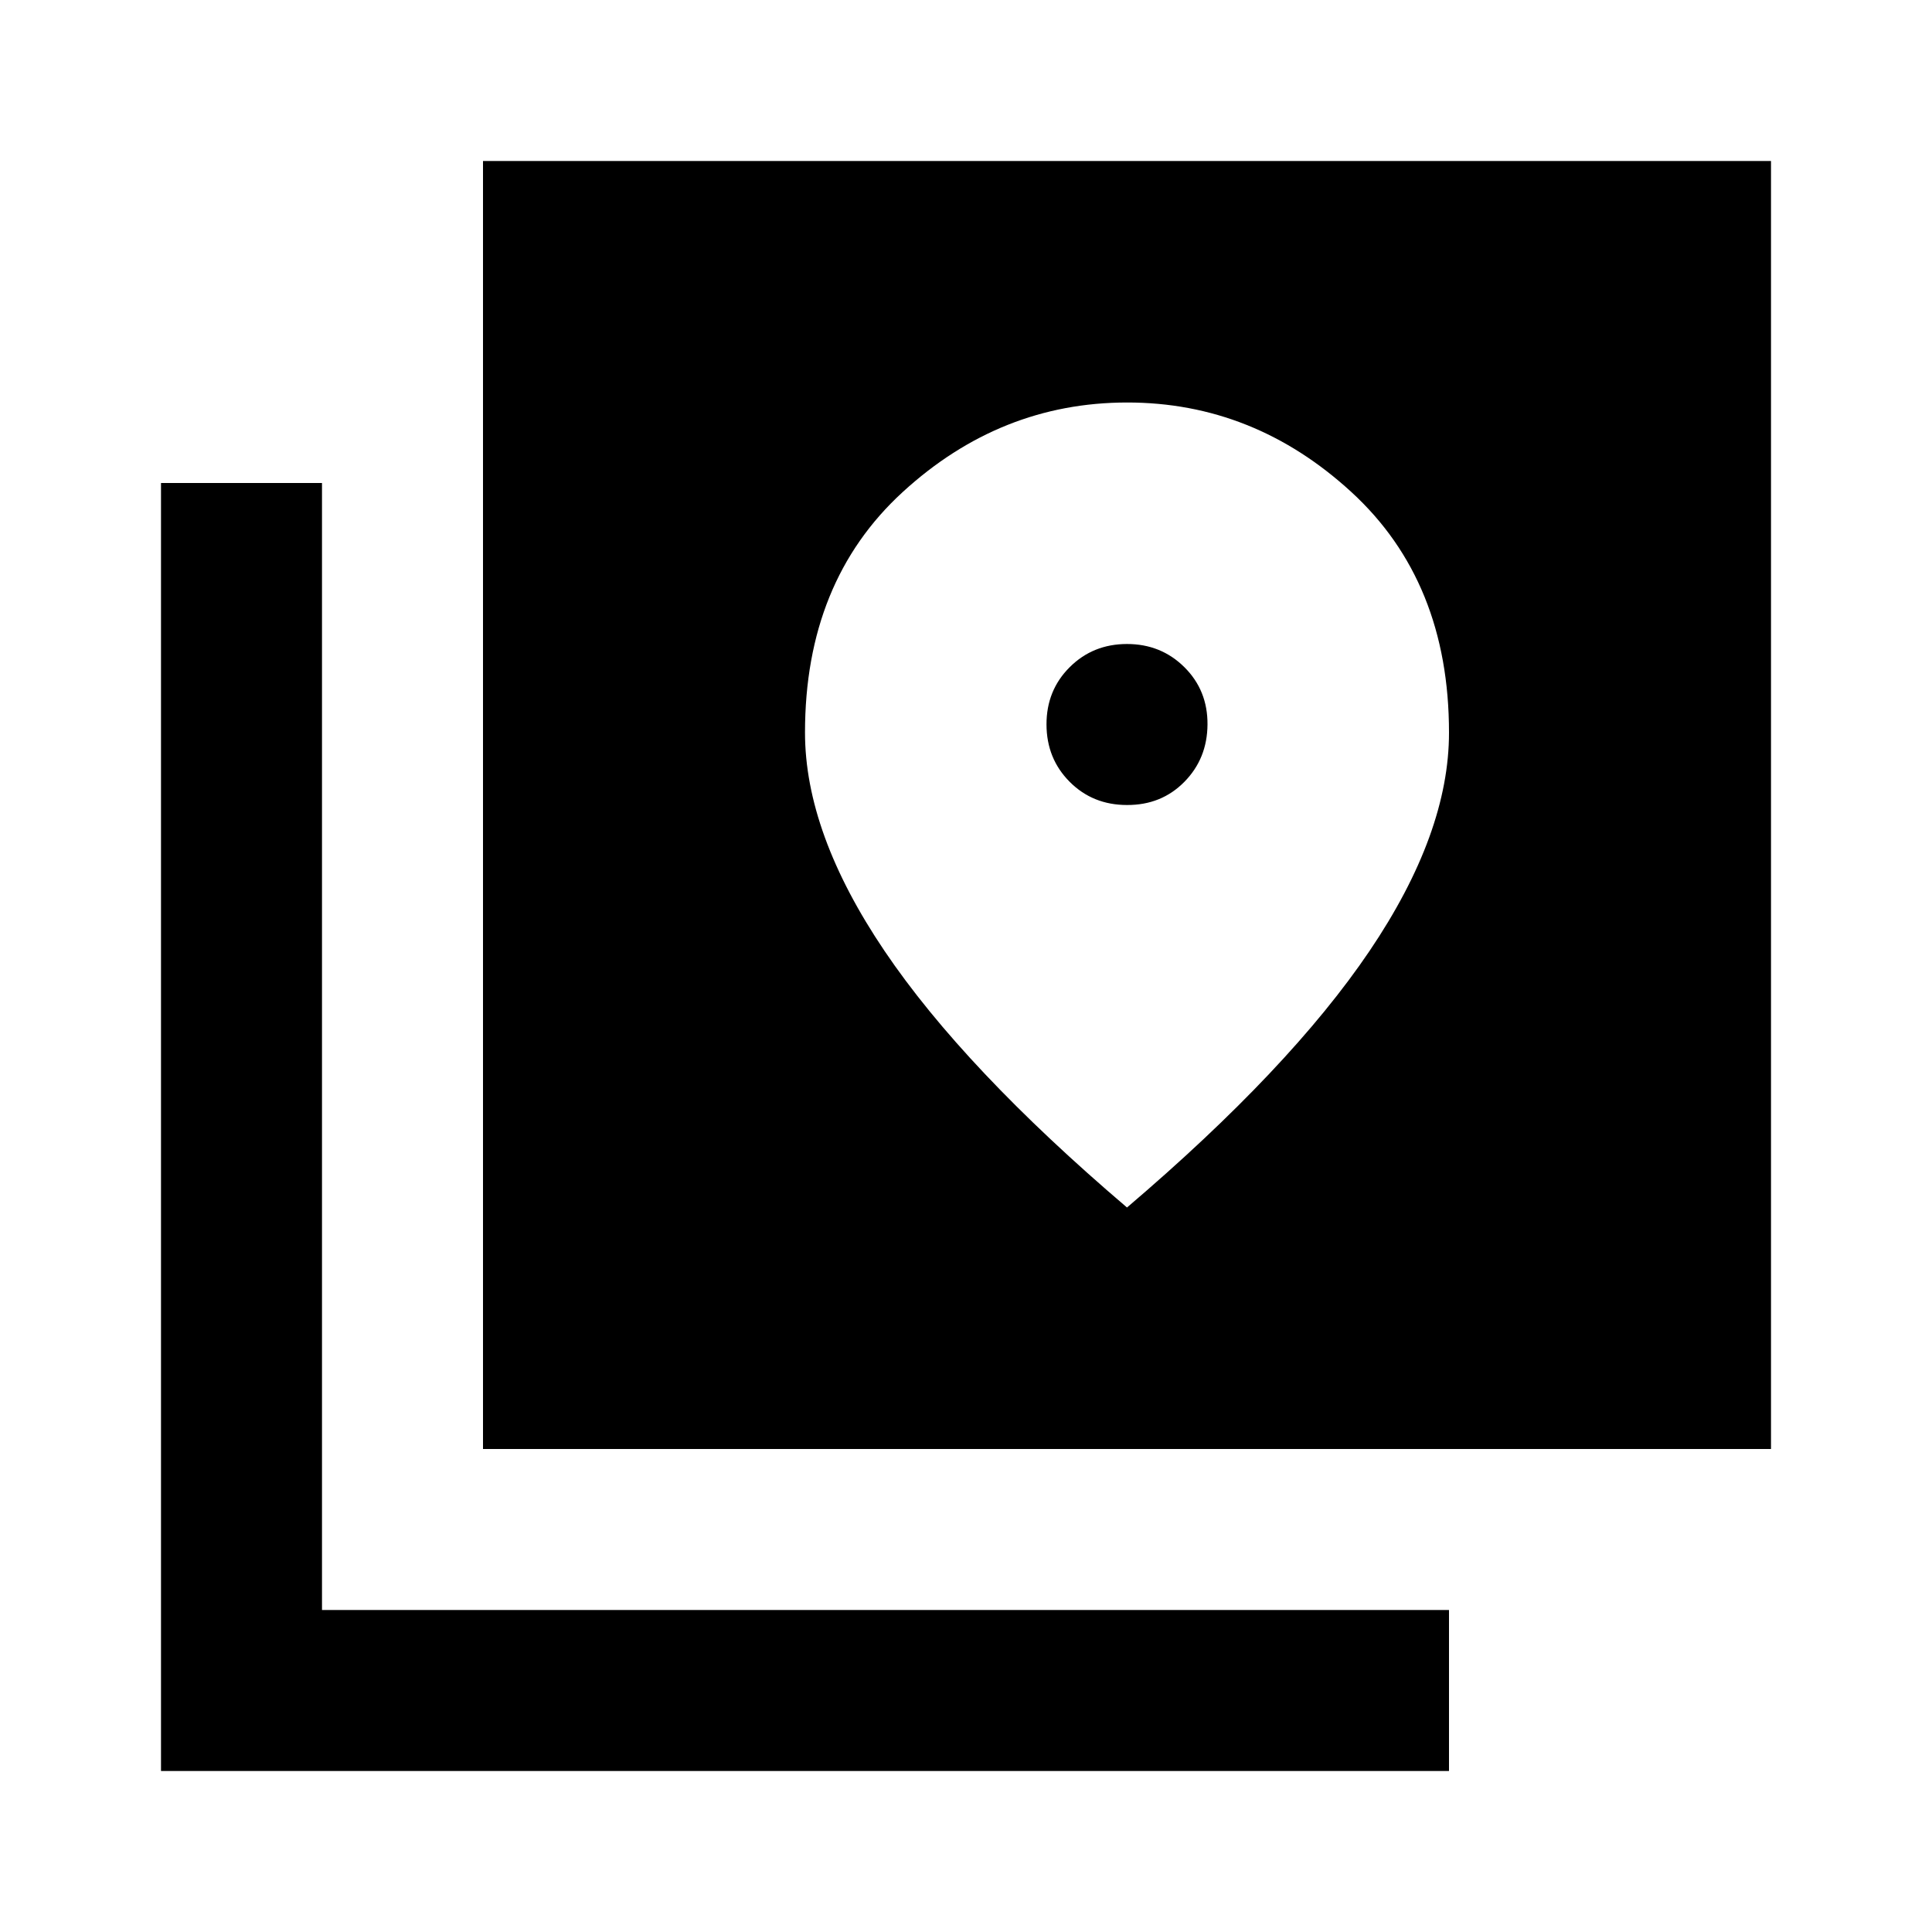 <svg xmlns="http://www.w3.org/2000/svg" width="3em" height="3em" viewBox="0 0 24 24"><path fill="currentColor" d="M6 18V2h16v16zm-4 4V6h2v14h14v2zm12-12q-.425 0-.712-.288T13 9t.288-.712T14 8t.713.288T15 9t-.288.713T14 10m0 5q2.025-1.725 3.013-3.187T18 9.1q0-1.875-1.213-2.988T14 5t-2.787 1.113T10 9.1q0 1.25.988 2.713T14 15"/></svg>